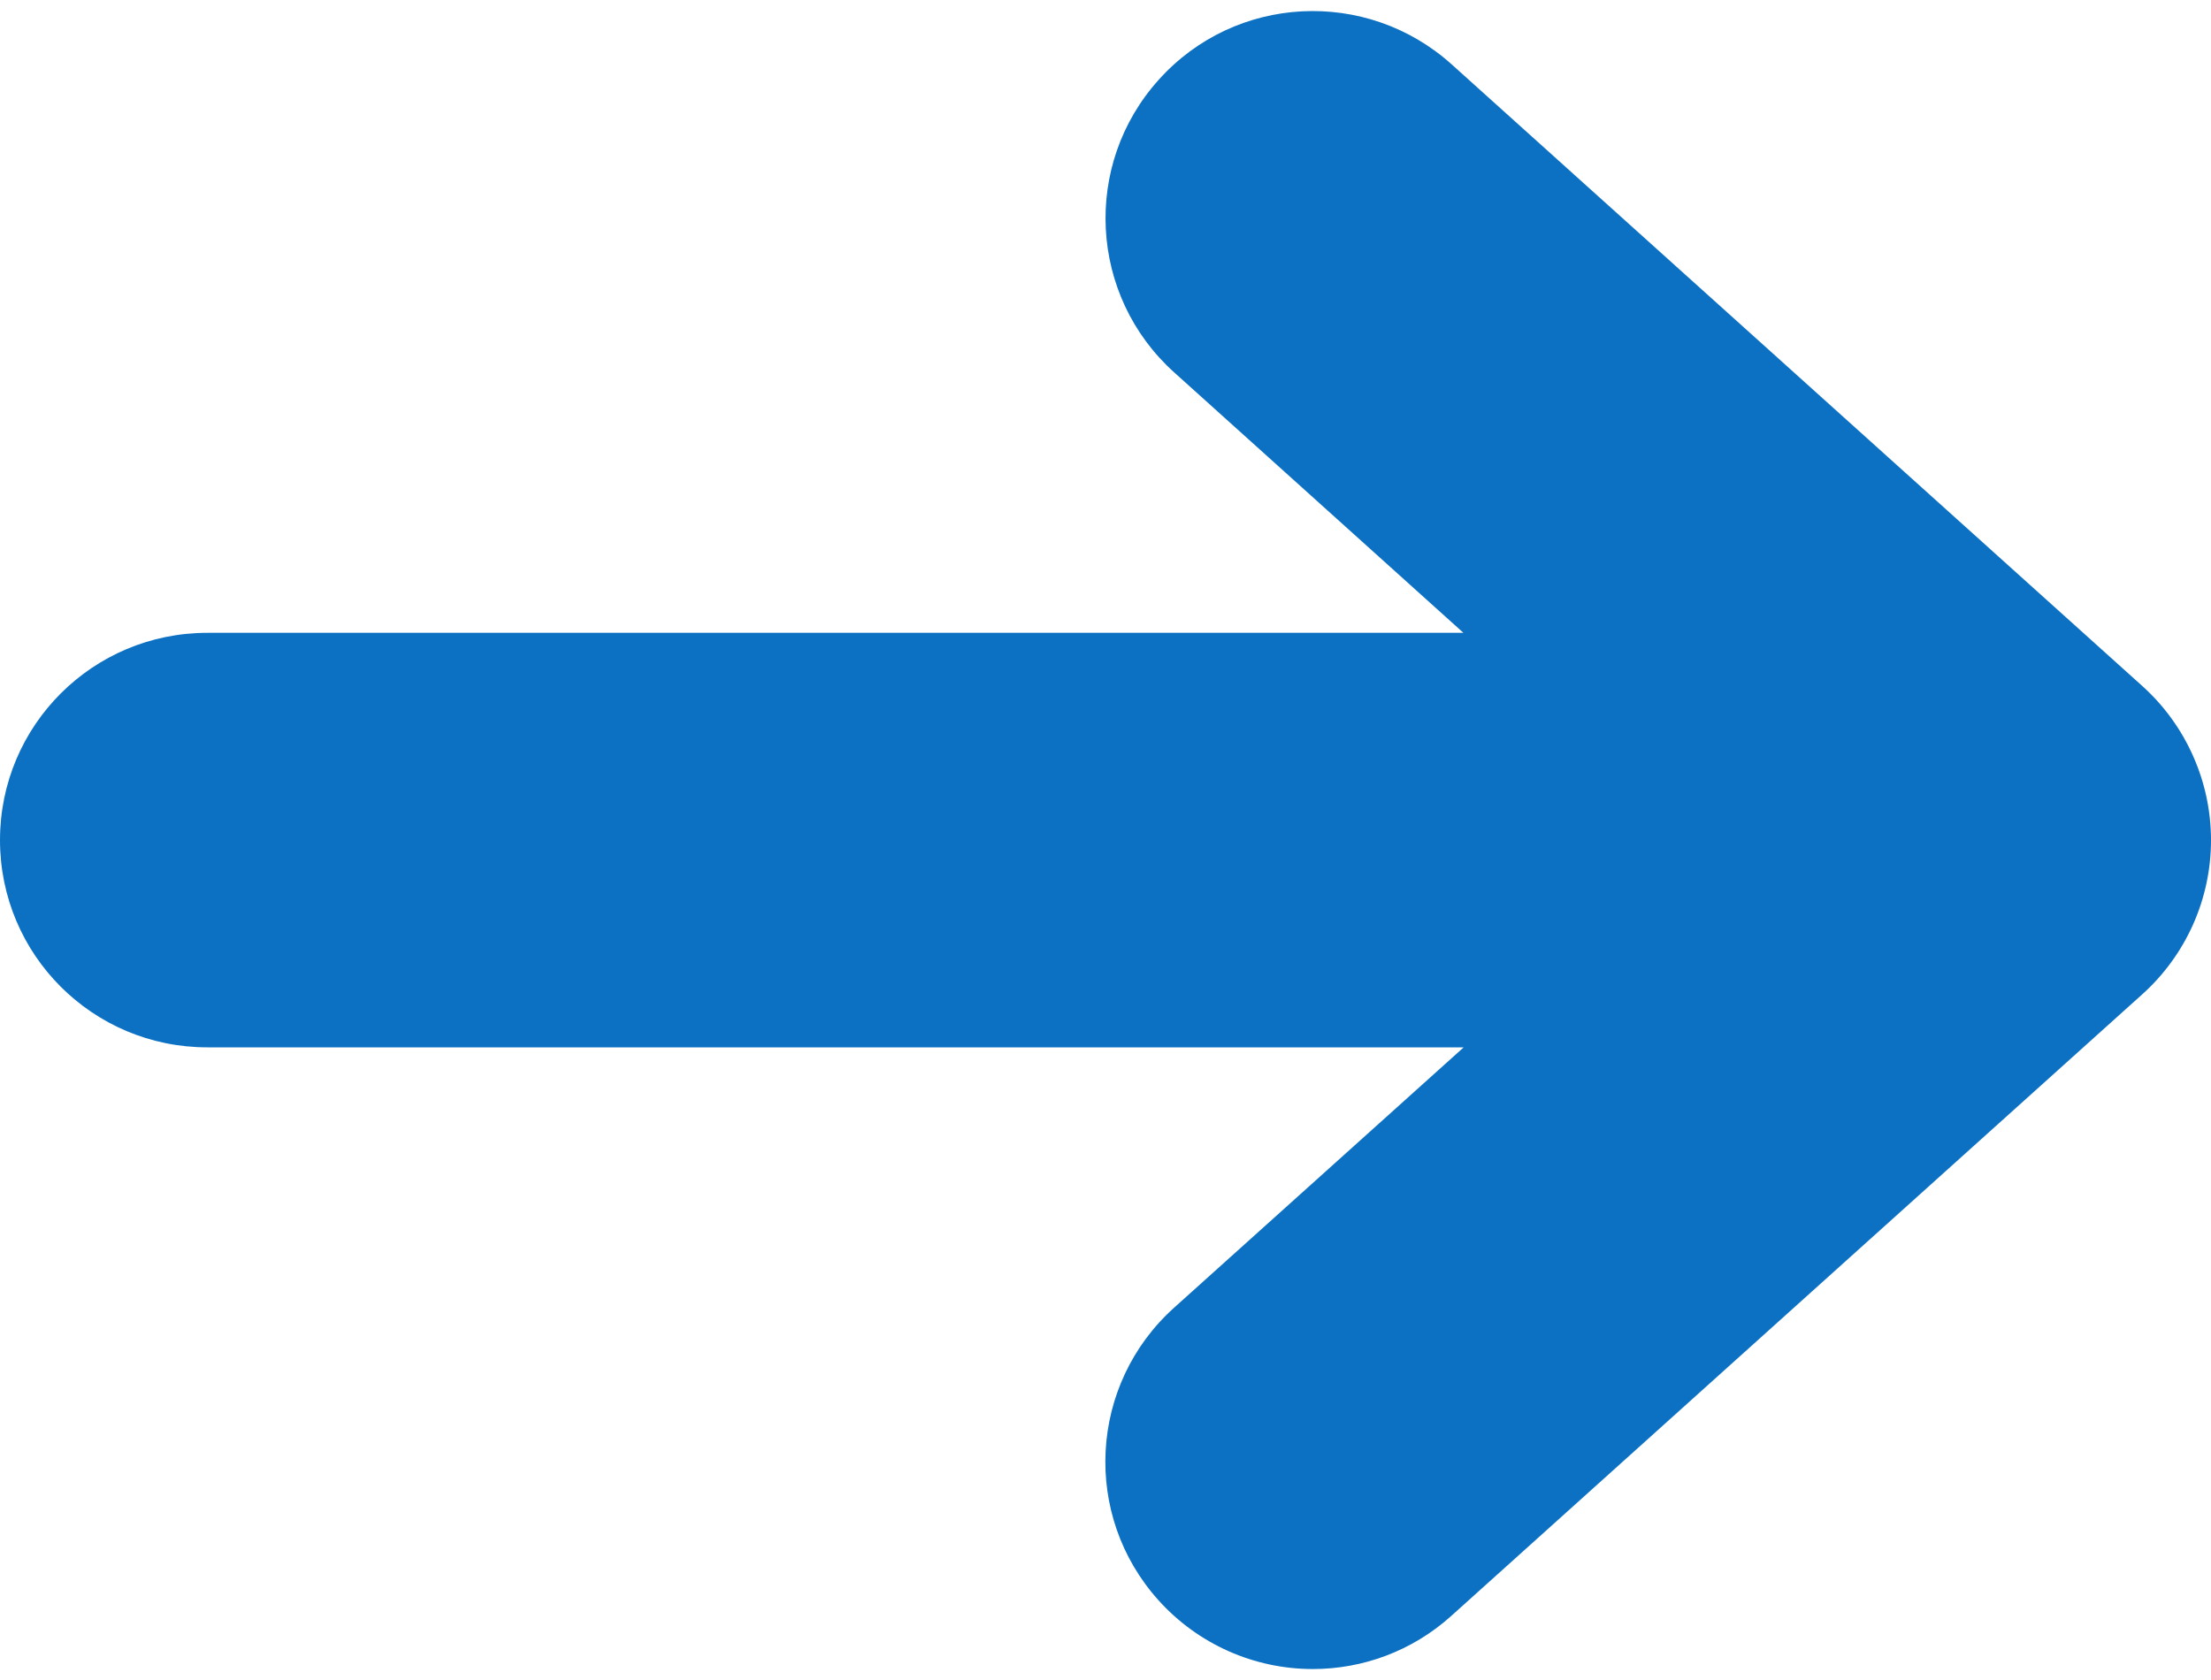 <svg width="25" height="19" viewBox="0 0 25 19" fill="none" xmlns="http://www.w3.org/2000/svg">
<path d="M24.225 7.76L16.413 0.727C15.45 -0.138 13.967 -0.063 13.102 0.902C12.236 1.863 12.314 3.346 13.277 4.212L16.547 7.157H2.344C1.048 7.157 0 8.206 0 9.501C0 10.796 1.048 11.845 2.344 11.845H16.55L13.275 14.79C12.312 15.657 12.234 17.138 13.1 18.099C13.32 18.344 13.589 18.539 13.889 18.673C14.19 18.807 14.515 18.876 14.844 18.876C15.403 18.876 15.964 18.677 16.411 18.274L24.223 11.245C24.468 11.025 24.663 10.756 24.797 10.456C24.931 10.156 25 9.831 25 9.502C25 9.174 24.931 8.849 24.797 8.549C24.664 8.249 24.469 7.98 24.225 7.76Z" fill="#0C71C3"/>
</svg>
